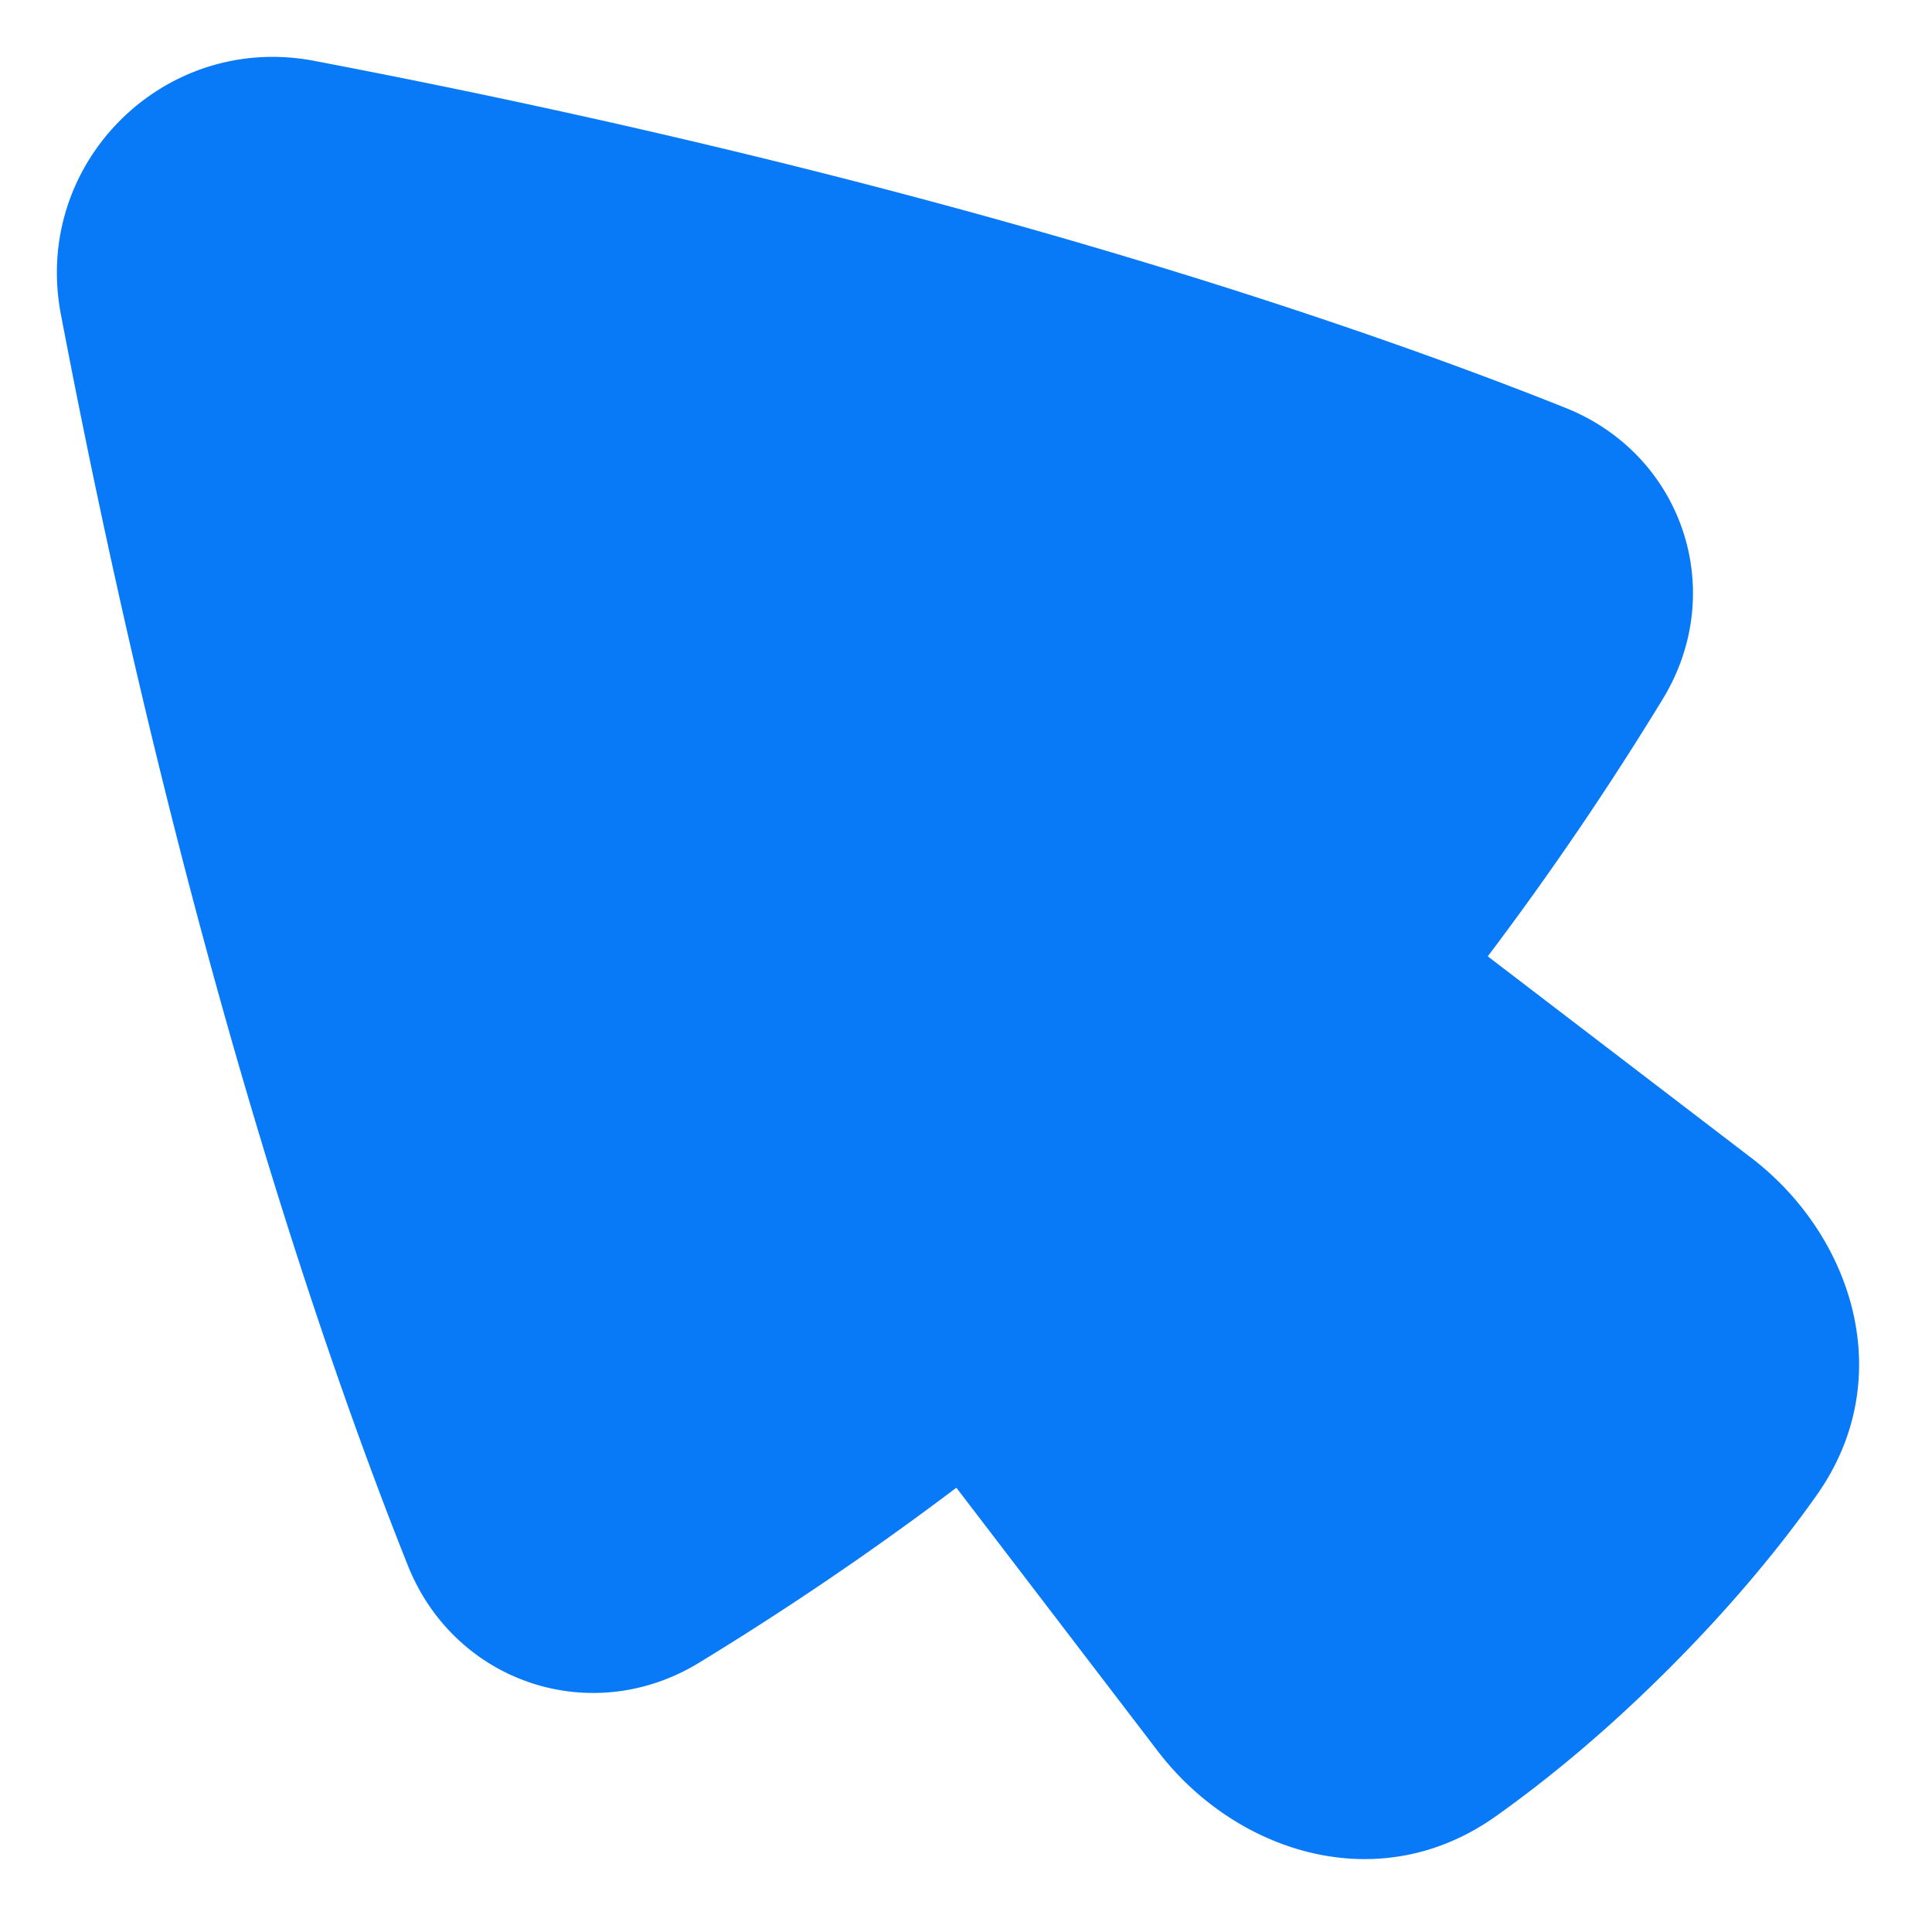 <svg xmlns="http://www.w3.org/2000/svg" fill="none" viewBox="0 0 48 48" id="Arrow-Cursor-1--Streamline-Plump" height="48" width="48">
  <desc>
    Arrow Cursor 1 Streamline Icon: https://streamlinehq.com
  </desc>
  <g id="arrow-cursor-1--mouse-select-cursor">
    <path id="Union" fill="#087af7" d="M7.801 1.511C4.065 0.8 0.8 4.065 1.511 7.801c2.972 15.594 6.573 25.959 8.622 31.093 1.162 2.91 4.552 4.052 7.234 2.417a78.374 78.374 0 0 0 6.394 -4.349l5.006 6.547c1.916 2.506 5.472 3.685 8.384 1.624 1.249 -0.885 2.716 -2.079 4.31 -3.673 1.594 -1.594 2.788 -3.06 3.672 -4.31 2.061 -2.912 0.882 -6.467 -1.623 -8.383l-6.547 -5.007a78.349 78.349 0 0 0 4.348 -6.393c1.636 -2.683 0.493 -6.073 -2.417 -7.234 -5.134 -2.05 -15.498 -5.65 -31.093 -8.622Z" stroke-width="1"></path>
  </g>
</svg>